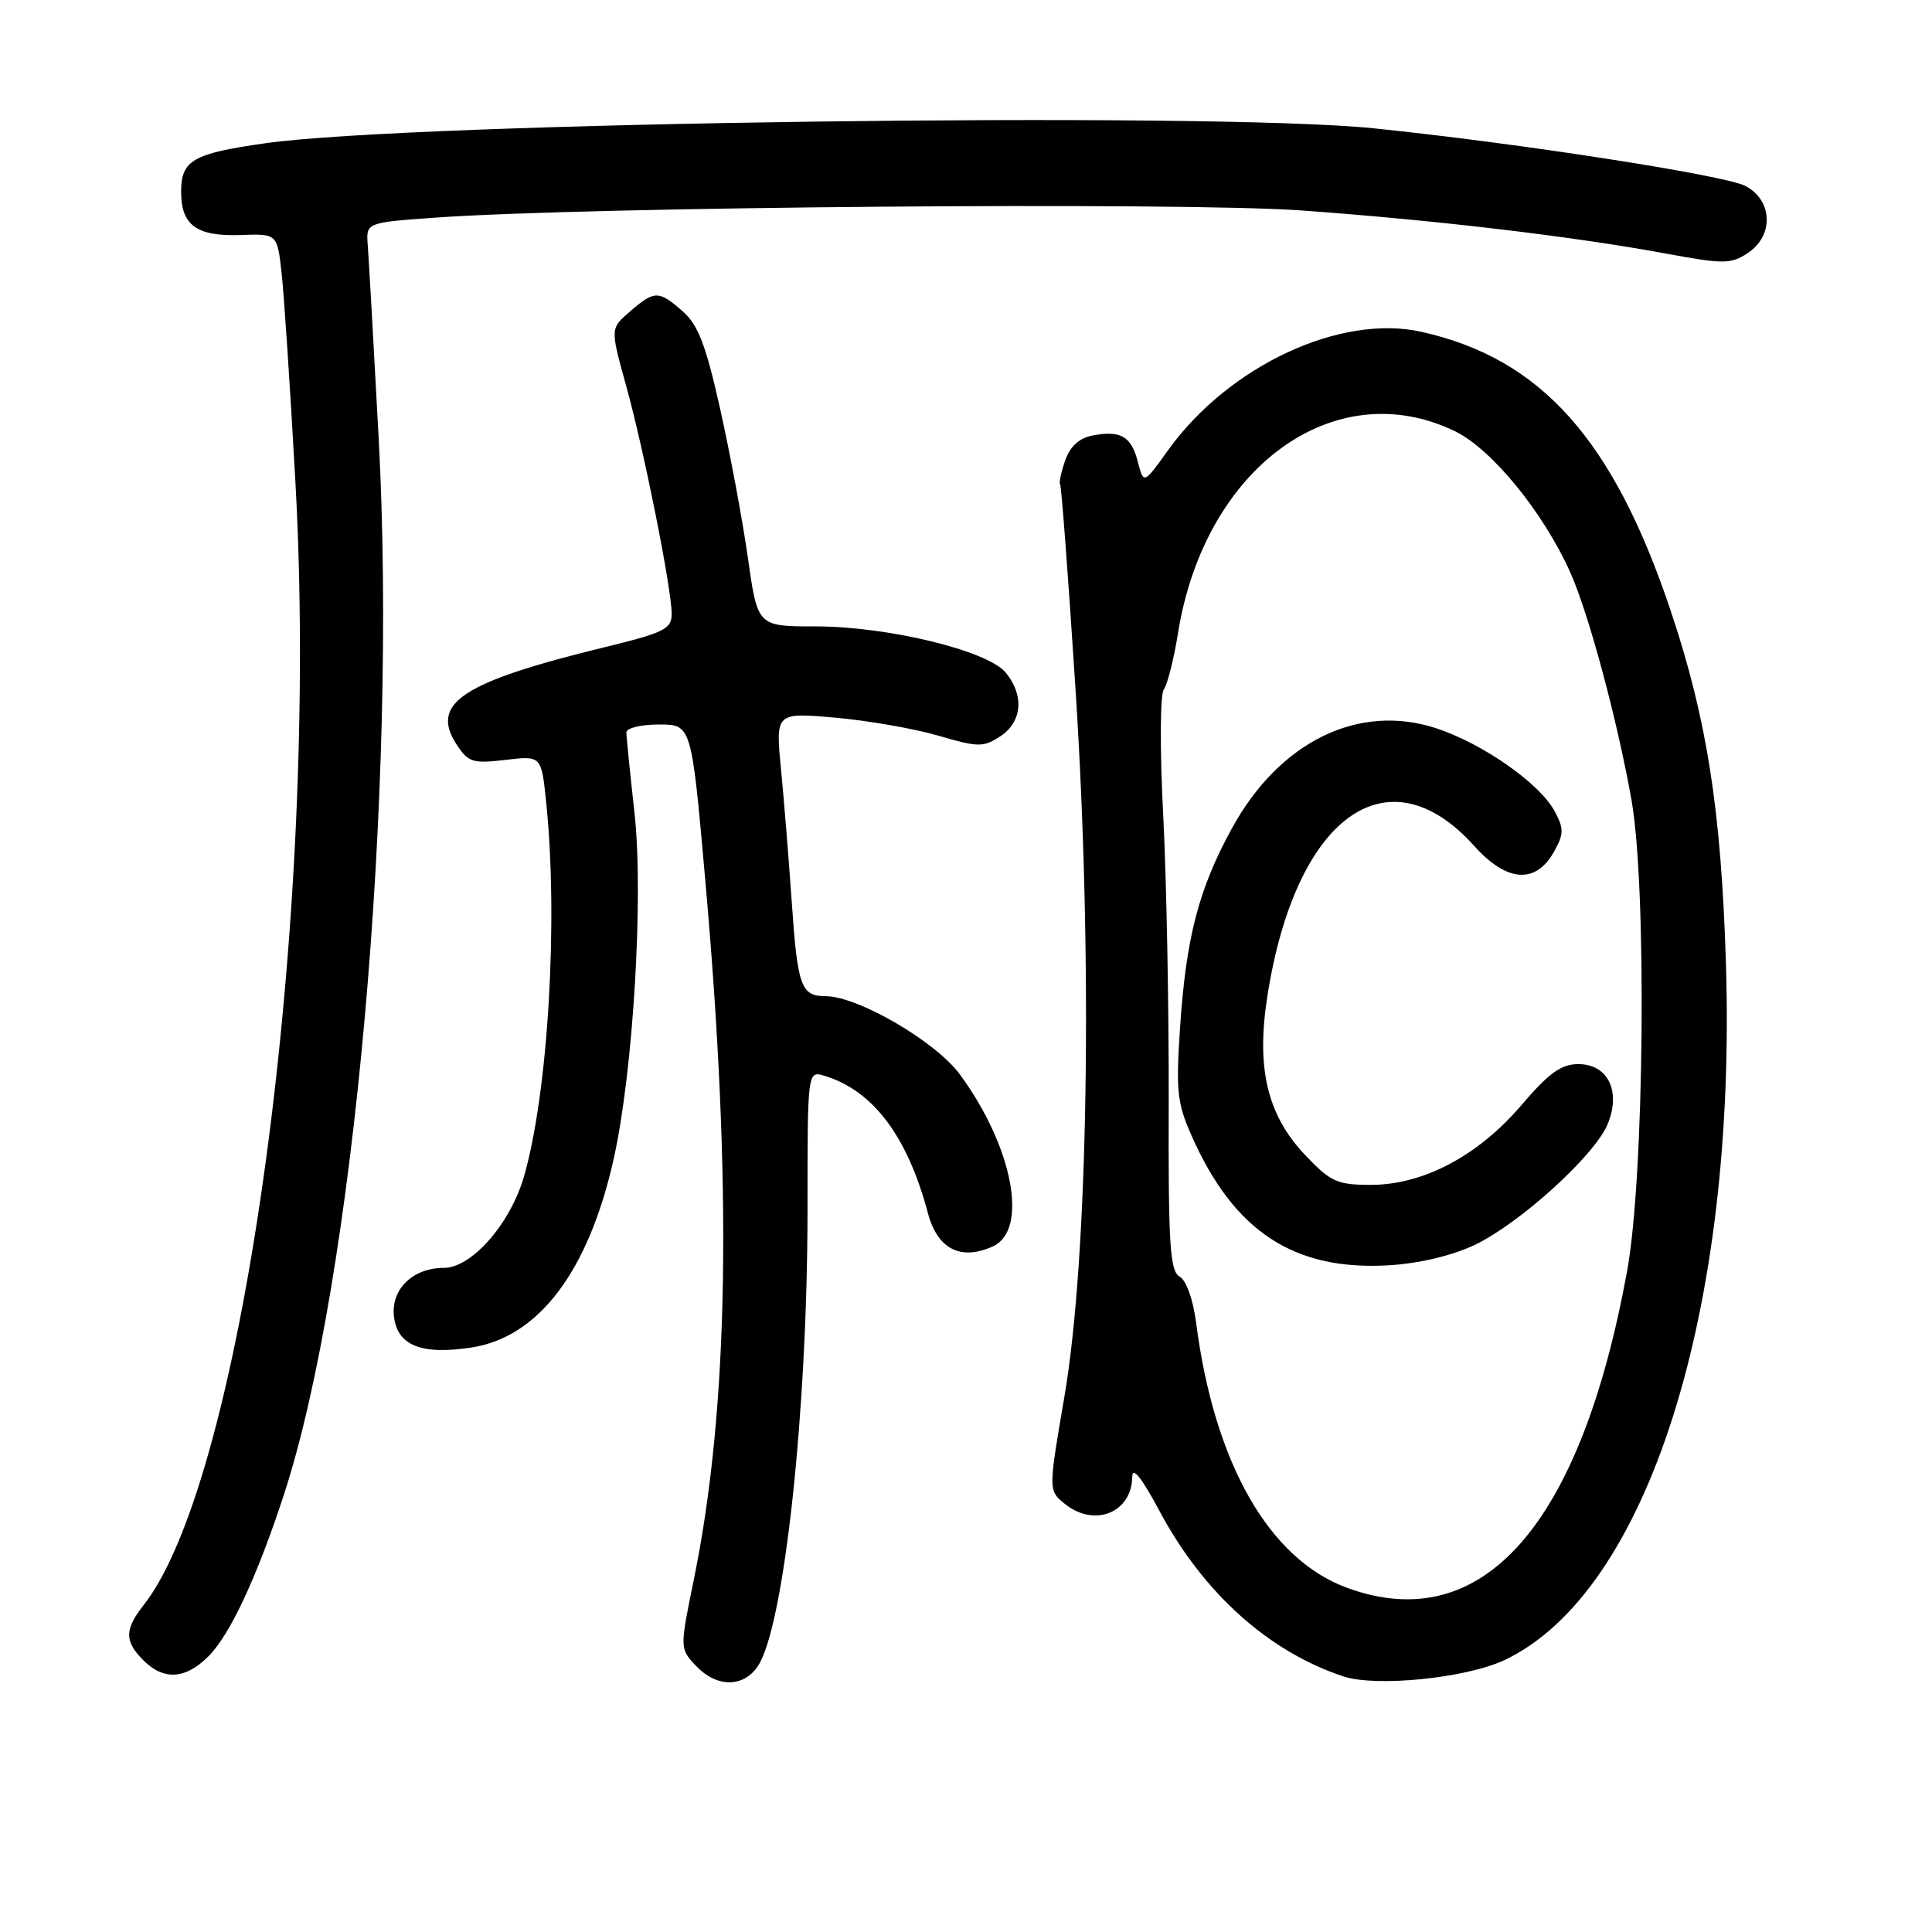 <?xml version="1.0" encoding="UTF-8" standalone="no"?>
<!DOCTYPE svg PUBLIC "-//W3C//DTD SVG 1.1//EN" "http://www.w3.org/Graphics/SVG/1.1/DTD/svg11.dtd" >
<svg xmlns="http://www.w3.org/2000/svg" xmlns:xlink="http://www.w3.org/1999/xlink" version="1.1" viewBox="0 0 256 256">
 <g >
 <path fill="currentColor"
d=" M 100.44 220.74 C 103.91 215.43 107.00 186.96 107.00 160.18 C 107.00 141.87 107.00 141.87 109.25 142.55 C 115.69 144.50 120.25 150.57 122.95 160.74 C 124.22 165.51 127.30 167.09 131.57 165.15 C 136.33 162.98 134.20 151.91 127.19 142.37 C 123.99 138.01 113.68 132.00 109.40 132.00 C 106.14 132.00 105.68 130.72 104.91 119.52 C 104.53 114.01 103.89 106.10 103.49 101.95 C 102.76 94.41 102.76 94.41 110.63 95.09 C 114.96 95.47 121.11 96.54 124.30 97.47 C 129.63 99.03 130.29 99.04 132.55 97.56 C 135.45 95.66 135.75 92.12 133.25 89.11 C 130.83 86.20 117.64 83.00 108.03 83.00 C 100.38 83.00 100.38 83.00 99.10 73.91 C 98.39 68.91 96.73 60.03 95.42 54.16 C 93.53 45.71 92.50 43.03 90.46 41.25 C 87.27 38.46 86.74 38.46 83.49 41.26 C 80.86 43.52 80.86 43.52 82.94 51.01 C 85.32 59.58 89.00 78.01 89.00 81.35 C 89.00 83.34 88.01 83.83 80.19 85.74 C 61.20 90.37 56.92 93.18 60.52 98.68 C 62.05 101.01 62.66 101.20 66.97 100.69 C 71.73 100.13 71.73 100.13 72.36 106.21 C 74.00 121.84 72.63 144.85 69.42 155.93 C 67.60 162.18 62.49 168.00 58.82 168.00 C 54.74 168.00 51.85 170.77 52.19 174.33 C 52.58 178.25 55.74 179.57 62.42 178.56 C 71.37 177.22 78.01 168.43 81.33 153.50 C 83.91 141.89 85.30 118.71 84.07 107.68 C 83.48 102.40 83.00 97.61 83.00 97.04 C 83.00 96.47 84.94 96.00 87.31 96.00 C 91.62 96.00 91.62 96.00 93.42 116.25 C 97.07 157.13 96.59 186.59 91.92 209.38 C 90.07 218.44 90.07 218.44 92.21 220.72 C 94.95 223.64 98.53 223.64 100.44 220.74 Z  M 199.33 219.98 C 218.28 211.07 230.16 173.68 228.69 127.50 C 228.06 107.31 226.16 95.23 221.40 81.00 C 213.79 58.25 204.22 47.52 188.36 43.97 C 177.60 41.56 162.82 48.47 154.77 59.66 C 151.54 64.17 151.54 64.17 150.77 61.19 C 149.89 57.80 148.49 56.99 144.75 57.71 C 143.01 58.04 141.79 59.15 141.14 61.02 C 140.60 62.57 140.30 63.98 140.47 64.16 C 140.64 64.35 141.56 76.62 142.52 91.43 C 144.82 127.08 144.20 166.58 141.05 185.00 C 138.91 197.50 138.91 197.50 141.07 199.25 C 144.99 202.44 149.97 200.46 150.03 195.68 C 150.05 194.25 151.29 195.82 153.63 200.20 C 159.43 211.06 168.07 218.84 178.00 222.13 C 182.35 223.57 194.24 222.37 199.33 219.98 Z  M 27.61 219.48 C 30.49 216.60 34.04 208.99 37.62 198.05 C 46.89 169.68 52.70 104.87 50.17 57.96 C 49.51 45.61 48.86 34.15 48.73 32.50 C 48.50 29.50 48.50 29.50 57.50 28.85 C 77.65 27.39 156.51 26.74 172.50 27.89 C 190.36 29.18 208.31 31.31 220.81 33.61 C 228.37 35.01 229.35 35.00 231.56 33.55 C 235.08 31.25 234.91 26.52 231.25 24.63 C 228.46 23.20 201.21 18.97 182.00 17.00 C 160.39 14.78 54.73 16.20 35.17 18.98 C 25.55 20.34 24.00 21.23 24.00 25.41 C 24.00 29.86 26.06 31.35 31.91 31.14 C 36.74 30.97 36.74 30.97 37.32 36.24 C 37.64 39.13 38.46 51.54 39.14 63.82 C 42.36 121.37 32.30 195.81 19.03 212.69 C 16.48 215.93 16.48 217.48 19.00 220.00 C 21.69 222.69 24.57 222.52 27.61 219.48 Z  M 178.51 210.40 C 168.15 206.61 160.89 193.87 158.49 175.25 C 158.09 172.18 157.18 169.64 156.30 169.15 C 155.02 168.43 154.80 164.90 154.86 145.90 C 154.89 133.58 154.57 116.53 154.13 108.00 C 153.68 99.31 153.72 91.99 154.21 91.35 C 154.69 90.72 155.54 87.34 156.10 83.85 C 159.62 61.94 176.82 49.41 192.79 57.14 C 197.66 59.50 204.53 67.91 208.08 75.87 C 210.52 81.33 214.31 95.45 216.18 106.00 C 218.23 117.61 217.88 155.91 215.61 168.36 C 209.46 202.17 196.41 216.95 178.51 210.40 Z  M 195.38 164.97 C 201.34 162.15 211.30 153.11 213.02 148.96 C 214.82 144.61 213.07 141.00 209.14 141.00 C 206.87 141.00 205.24 142.17 201.62 146.41 C 195.87 153.15 188.60 157.00 181.65 157.00 C 177.18 157.00 176.32 156.61 172.97 153.08 C 167.93 147.79 166.44 141.59 167.92 132.08 C 171.62 108.21 183.86 99.30 195.35 112.10 C 199.68 116.92 203.50 117.18 205.93 112.83 C 207.22 110.51 207.24 109.81 206.01 107.51 C 204.03 103.81 196.47 98.52 190.28 96.49 C 180.00 93.14 169.53 98.27 163.24 109.75 C 158.84 117.78 157.17 124.20 156.37 136.05 C 155.80 144.51 155.97 146.15 157.89 150.49 C 163.50 163.17 171.44 168.39 184.00 167.66 C 188.03 167.42 192.35 166.40 195.38 164.97 Z "/>
</g>
</svg>